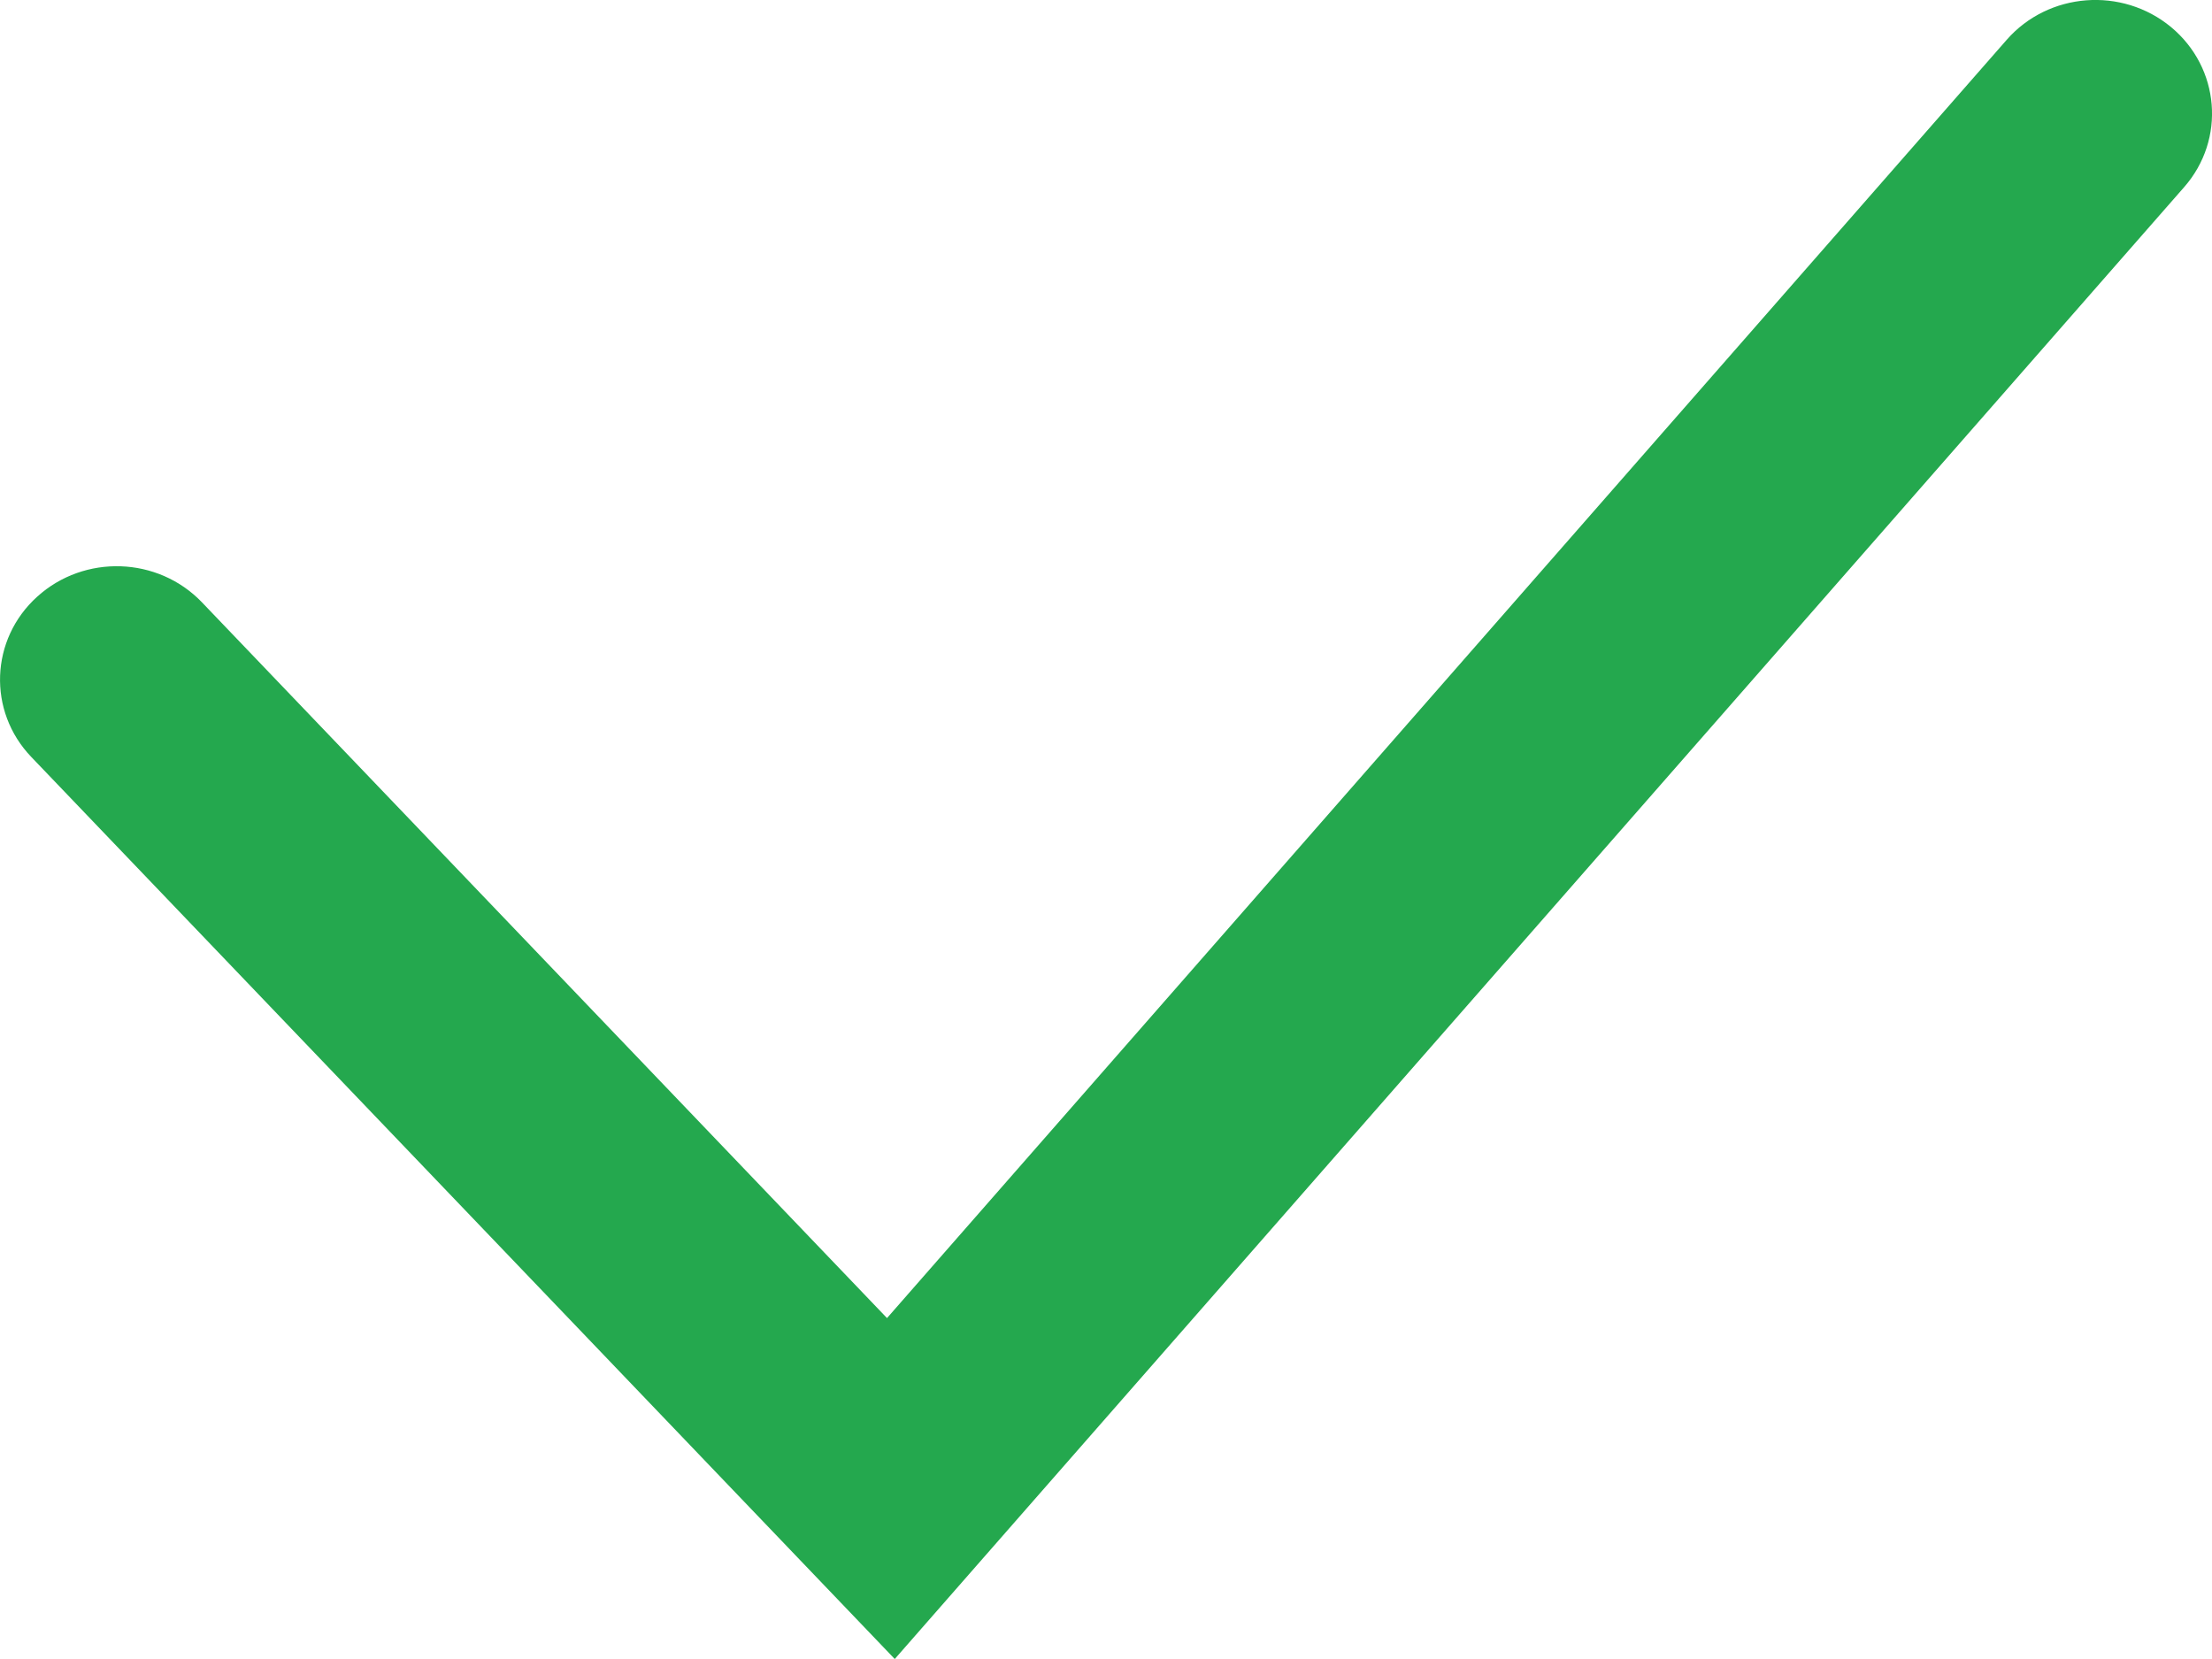 <svg width="16" height="12" viewBox="0 0 16 12" fill="none" xmlns="http://www.w3.org/2000/svg">
<path fill-rule="evenodd" clip-rule="evenodd" d="M15.704 0.196C16.058 0.49 16.101 1.008 15.799 1.353L6.472 12L0.226 5.475C-0.091 5.144 -0.072 4.624 0.269 4.316C0.61 4.007 1.143 4.025 1.461 4.357L6.416 9.534L14.515 0.288C14.817 -0.057 15.349 -0.098 15.704 0.196Z" fill="#24A84E"/>
</svg>
